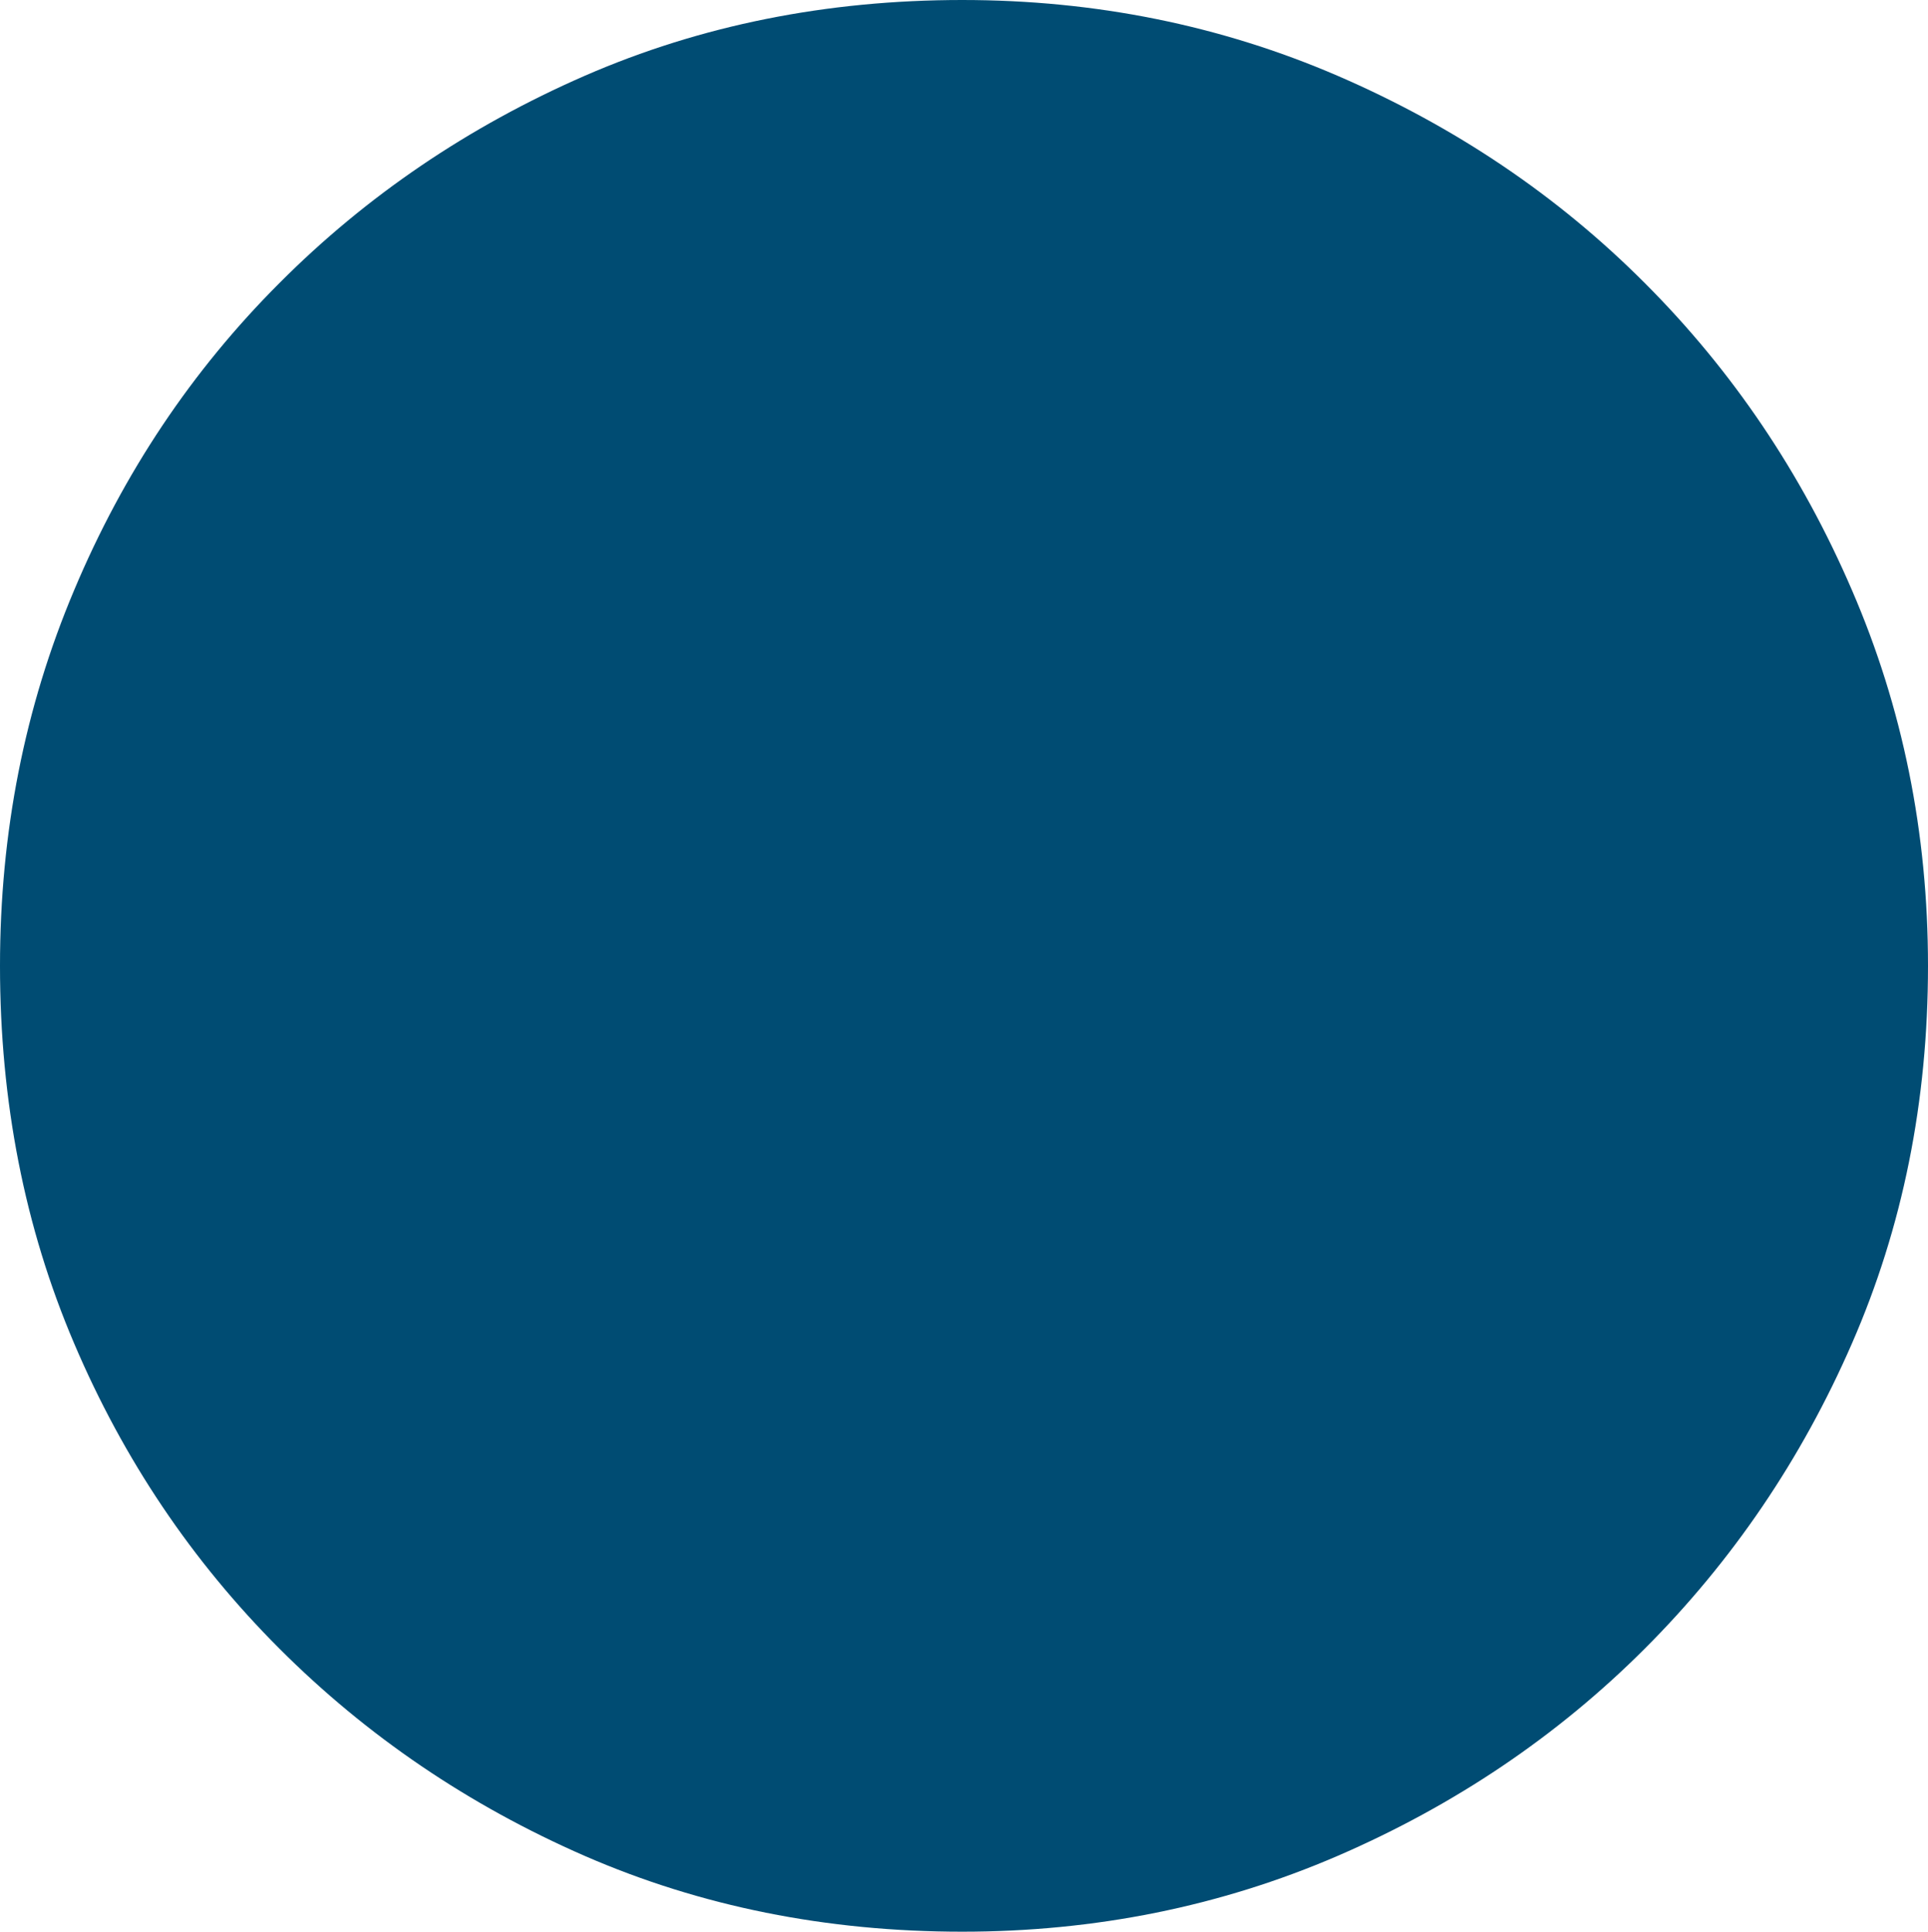 <?xml version="1.0" encoding="UTF-8" standalone="no"?>
<svg viewBox="0.125 -8.156 8.141 8.156"
 xmlns="http://www.w3.org/2000/svg" xmlns:xlink="http://www.w3.org/1999/xlink"  version="1.2" baseProfile="tiny">
<title>Qt SVG Document</title>
<desc>Generated with Qt</desc>
<defs>
</defs>
<g fill="none" stroke="black" stroke-width="1" fill-rule="evenodd" stroke-linecap="square" stroke-linejoin="bevel" >

<g fill="#004c73" fill-opacity="1" stroke="none" transform="matrix(1,0,0,1,0,0)"
font-family="ESRI Default Marker" font-size="9" font-weight="400" font-style="normal" 
>
<path vector-effect="none" fill-rule="nonzero" d="M8.266,-4.078 C8.266,-3.505 8.159,-2.974 7.945,-2.484 C7.732,-1.995 7.44,-1.565 7.07,-1.195 C6.701,-0.826 6.268,-0.534 5.773,-0.32 C5.279,-0.107 4.75,0 4.188,0 C3.615,0 3.083,-0.107 2.594,-0.32 C2.104,-0.534 1.674,-0.826 1.305,-1.195 C0.935,-1.565 0.646,-1.995 0.438,-2.484 C0.229,-2.974 0.125,-3.505 0.125,-4.078 C0.125,-4.641 0.229,-5.169 0.438,-5.664 C0.646,-6.159 0.935,-6.591 1.305,-6.961 C1.674,-7.331 2.104,-7.622 2.594,-7.836 C3.083,-8.049 3.615,-8.156 4.188,-8.156 C4.75,-8.156 5.279,-8.049 5.773,-7.836 C6.268,-7.622 6.701,-7.331 7.07,-6.961 C7.44,-6.591 7.732,-6.159 7.945,-5.664 C8.159,-5.169 8.266,-4.641 8.266,-4.078 "/>
</g>
</g>
</svg>

